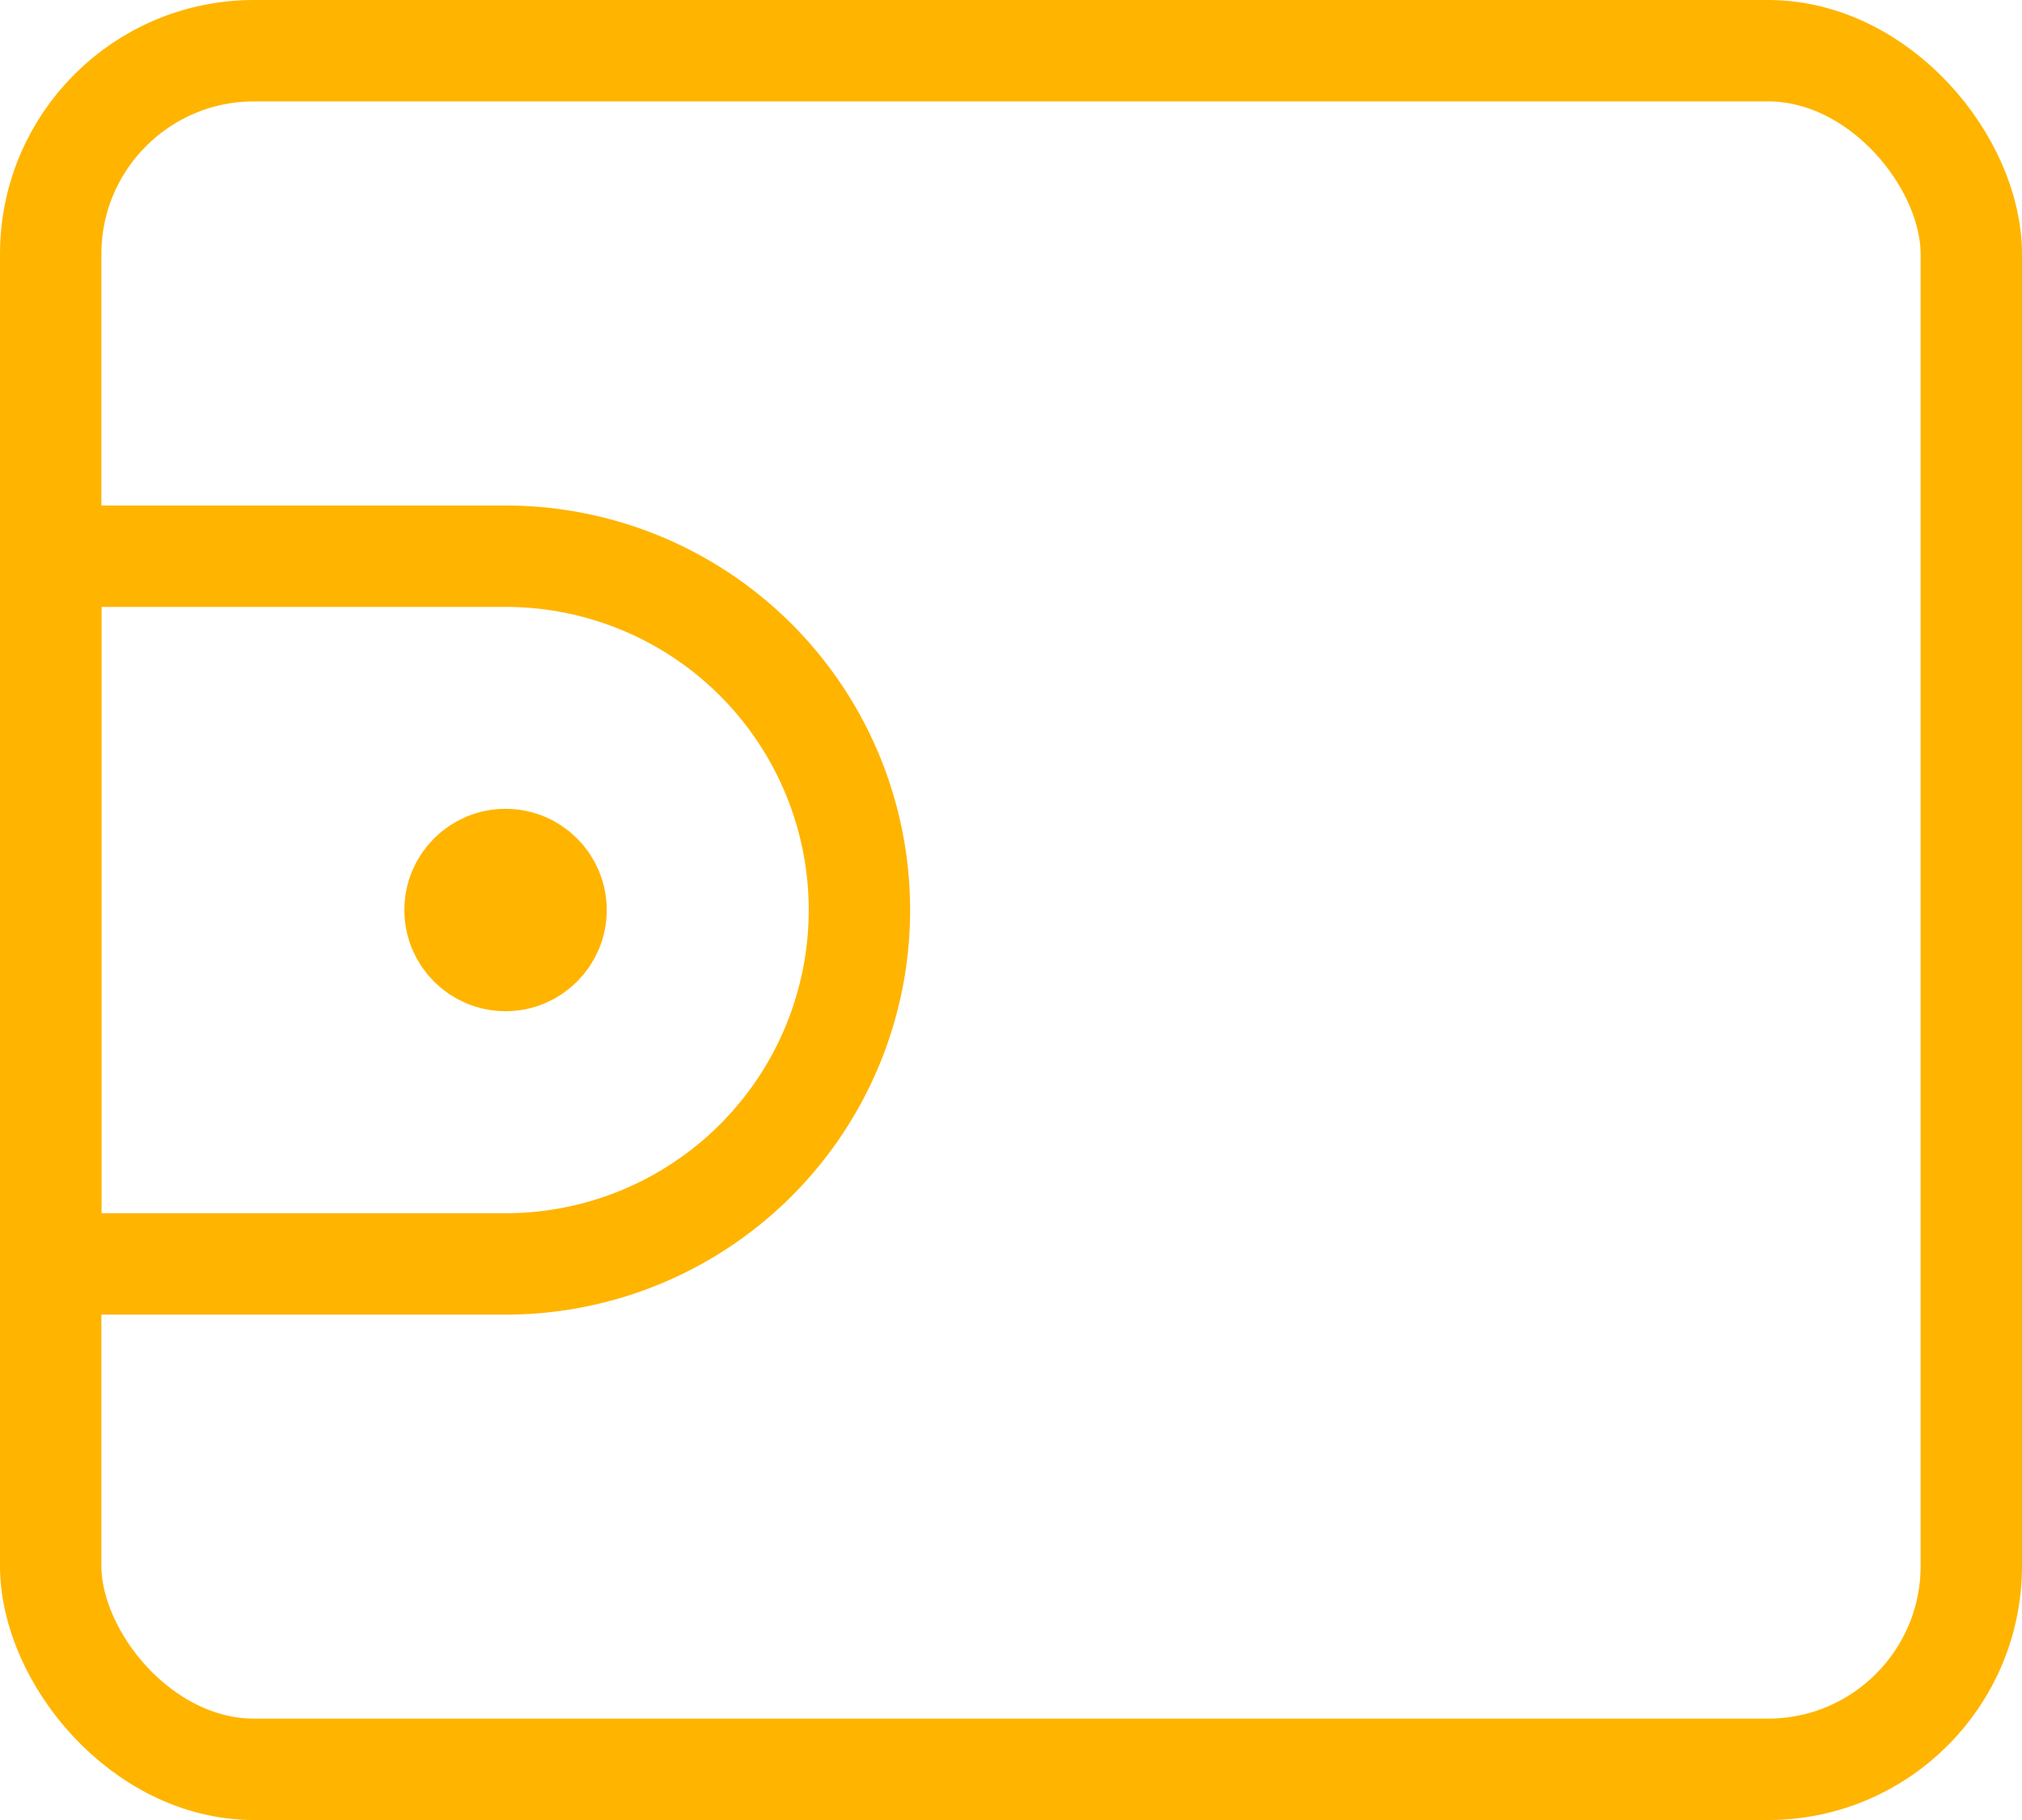 <svg xmlns="http://www.w3.org/2000/svg" width="19.942" height="17.948" viewBox="0 0 19.942 17.948"><defs><style>.a{fill:none;stroke:#ffb400;stroke-linecap:round;stroke-linejoin:round;}</style></defs><g transform="translate(0.5 0.5)"><rect class="a" width="18.942" height="16.948" rx="2.005"/><path class="a" d="M0,0H4.486A3.489,3.489,0,0,1,7.976,3.489v0A3.489,3.489,0,0,1,4.486,6.979H0a0,0,0,0,1,0,0V0A0,0,0,0,1,0,0Z" transform="translate(0 4.985)"/><circle class="a" cx="0.498" cy="0.498" r="0.498" transform="translate(3.988 7.976)"/></g></svg>
